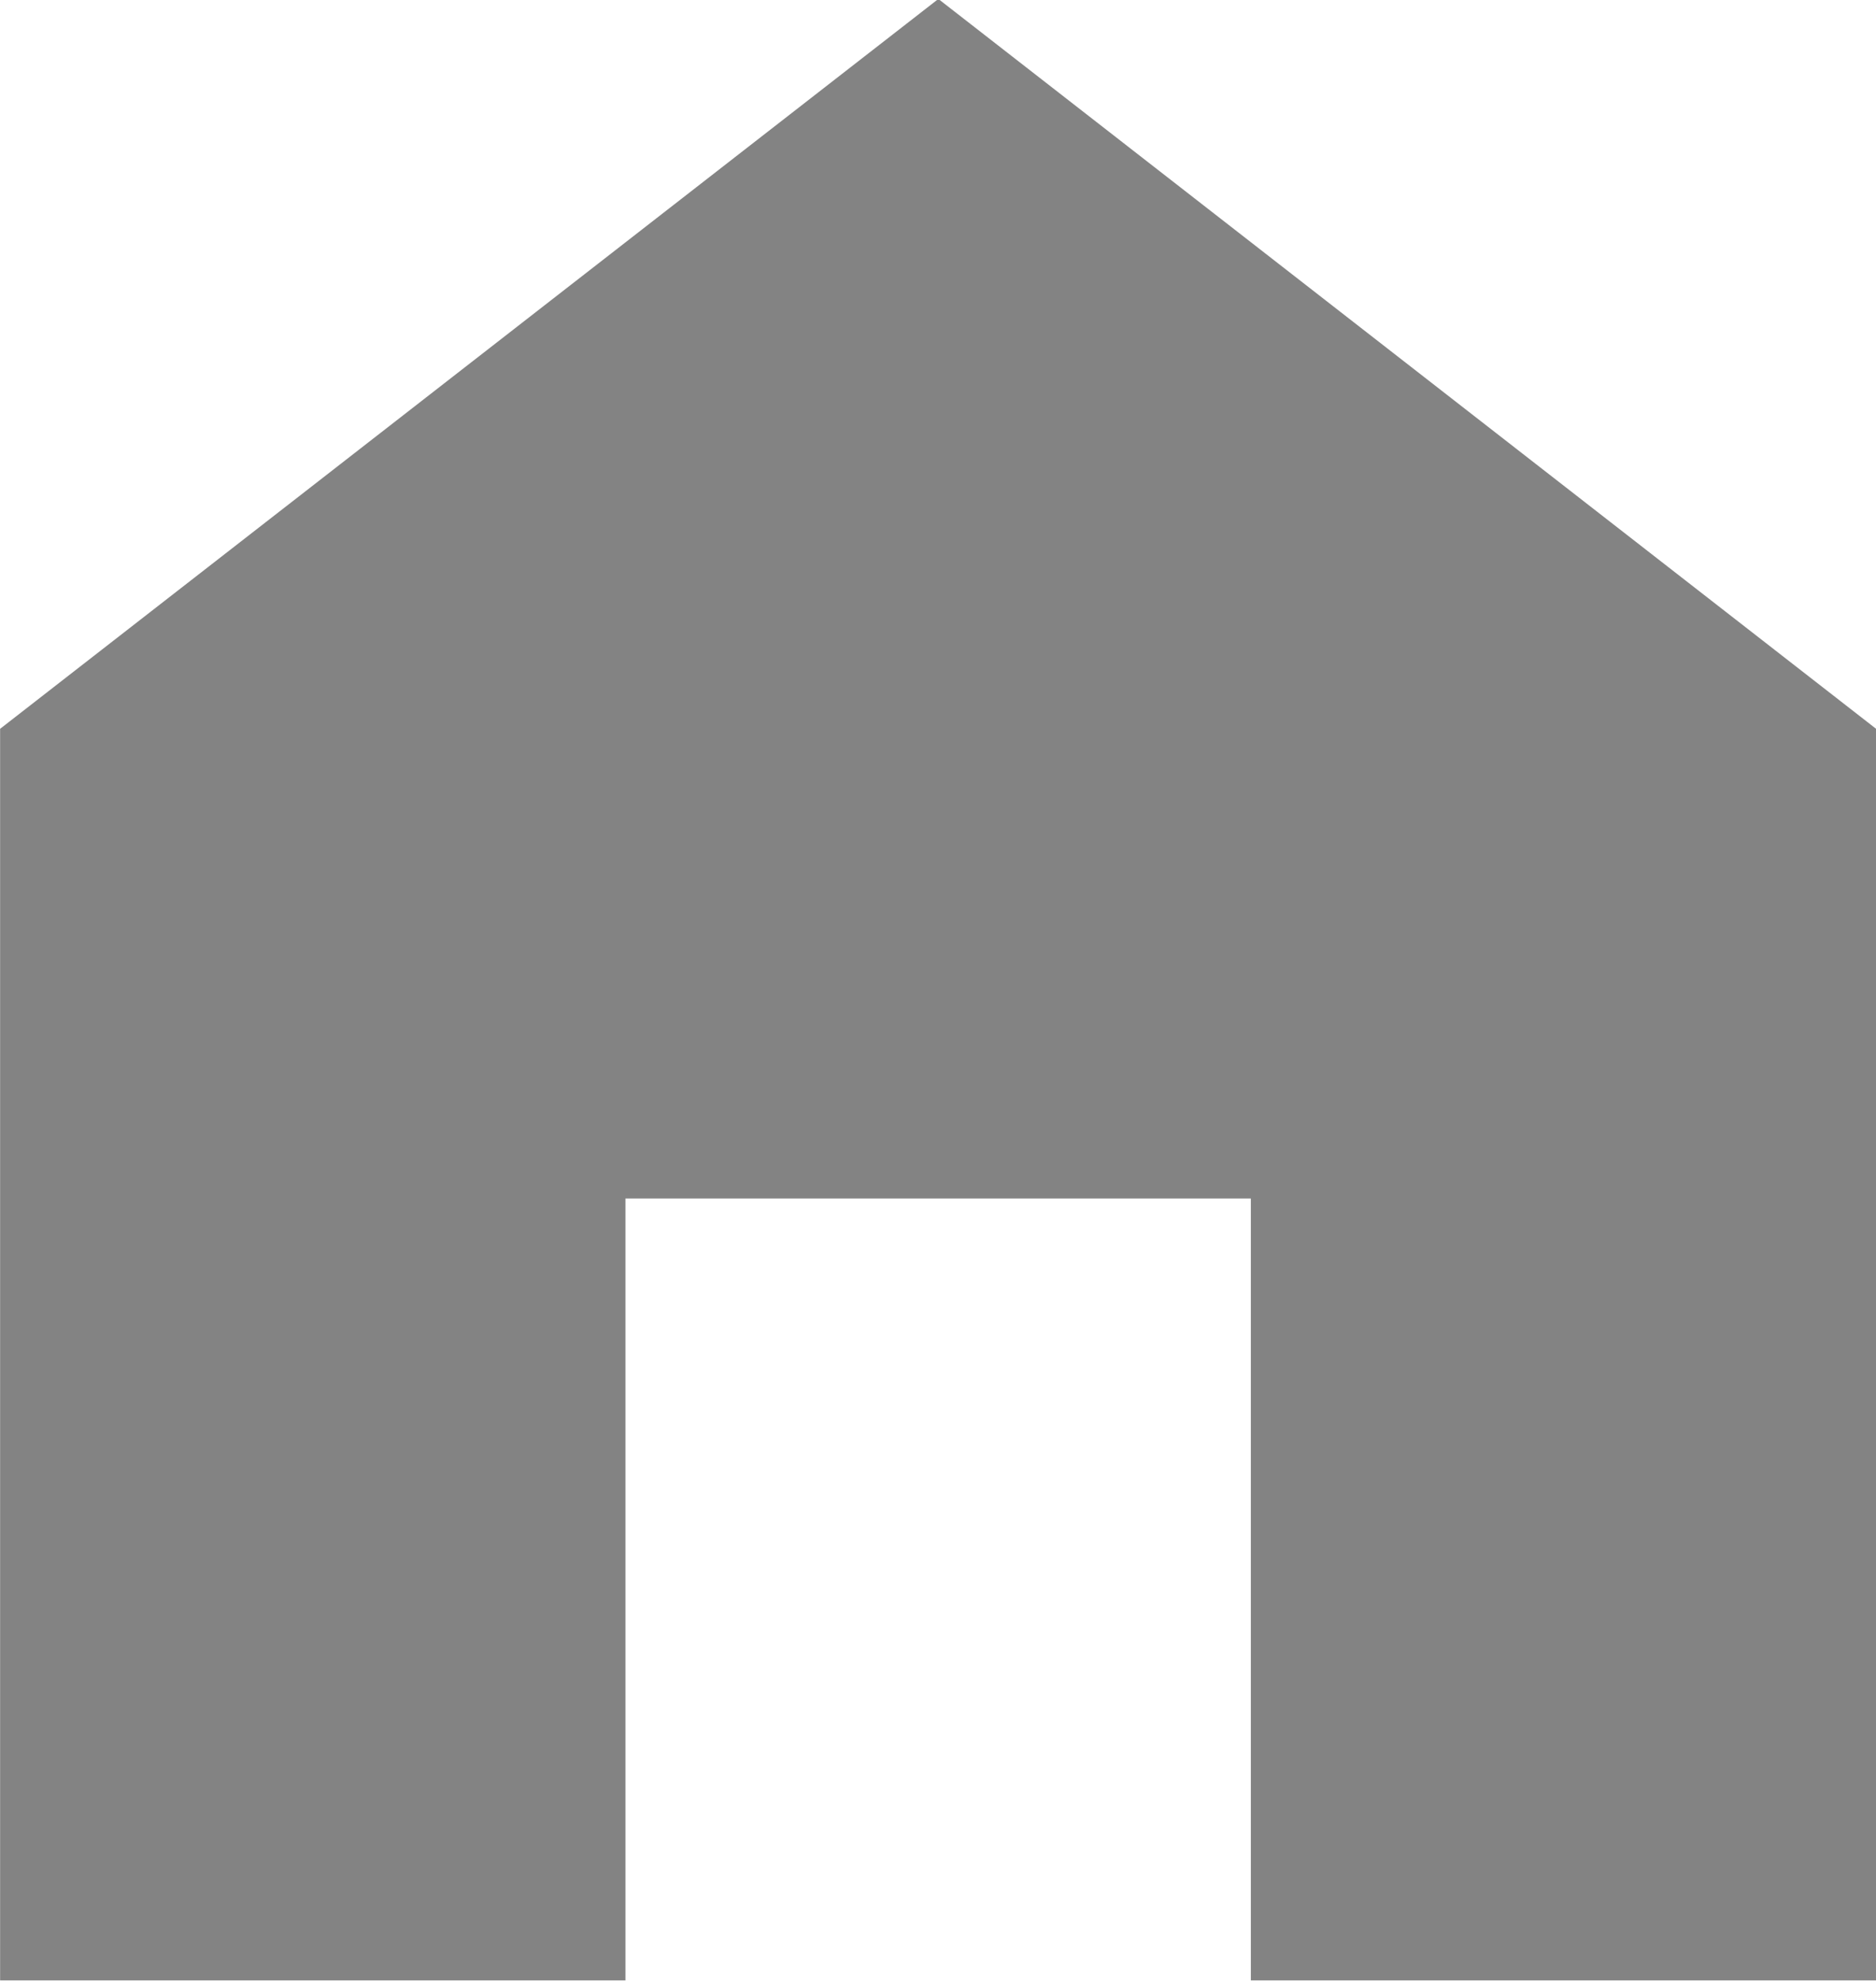 <svg xmlns="http://www.w3.org/2000/svg" width="18.143" height="19.151" viewBox="0 0 18.143 19.151">
  <path id="패스_878" data-name="패스 878" d="M-4586.17-612.7v7.559h6.047v-12.1h0l-9.069-7.056-9.074,7.056h0v12.1h6.048V-612.7Z" transform="translate(4598.267 624.287)" fill="#838383"/>
</svg>
